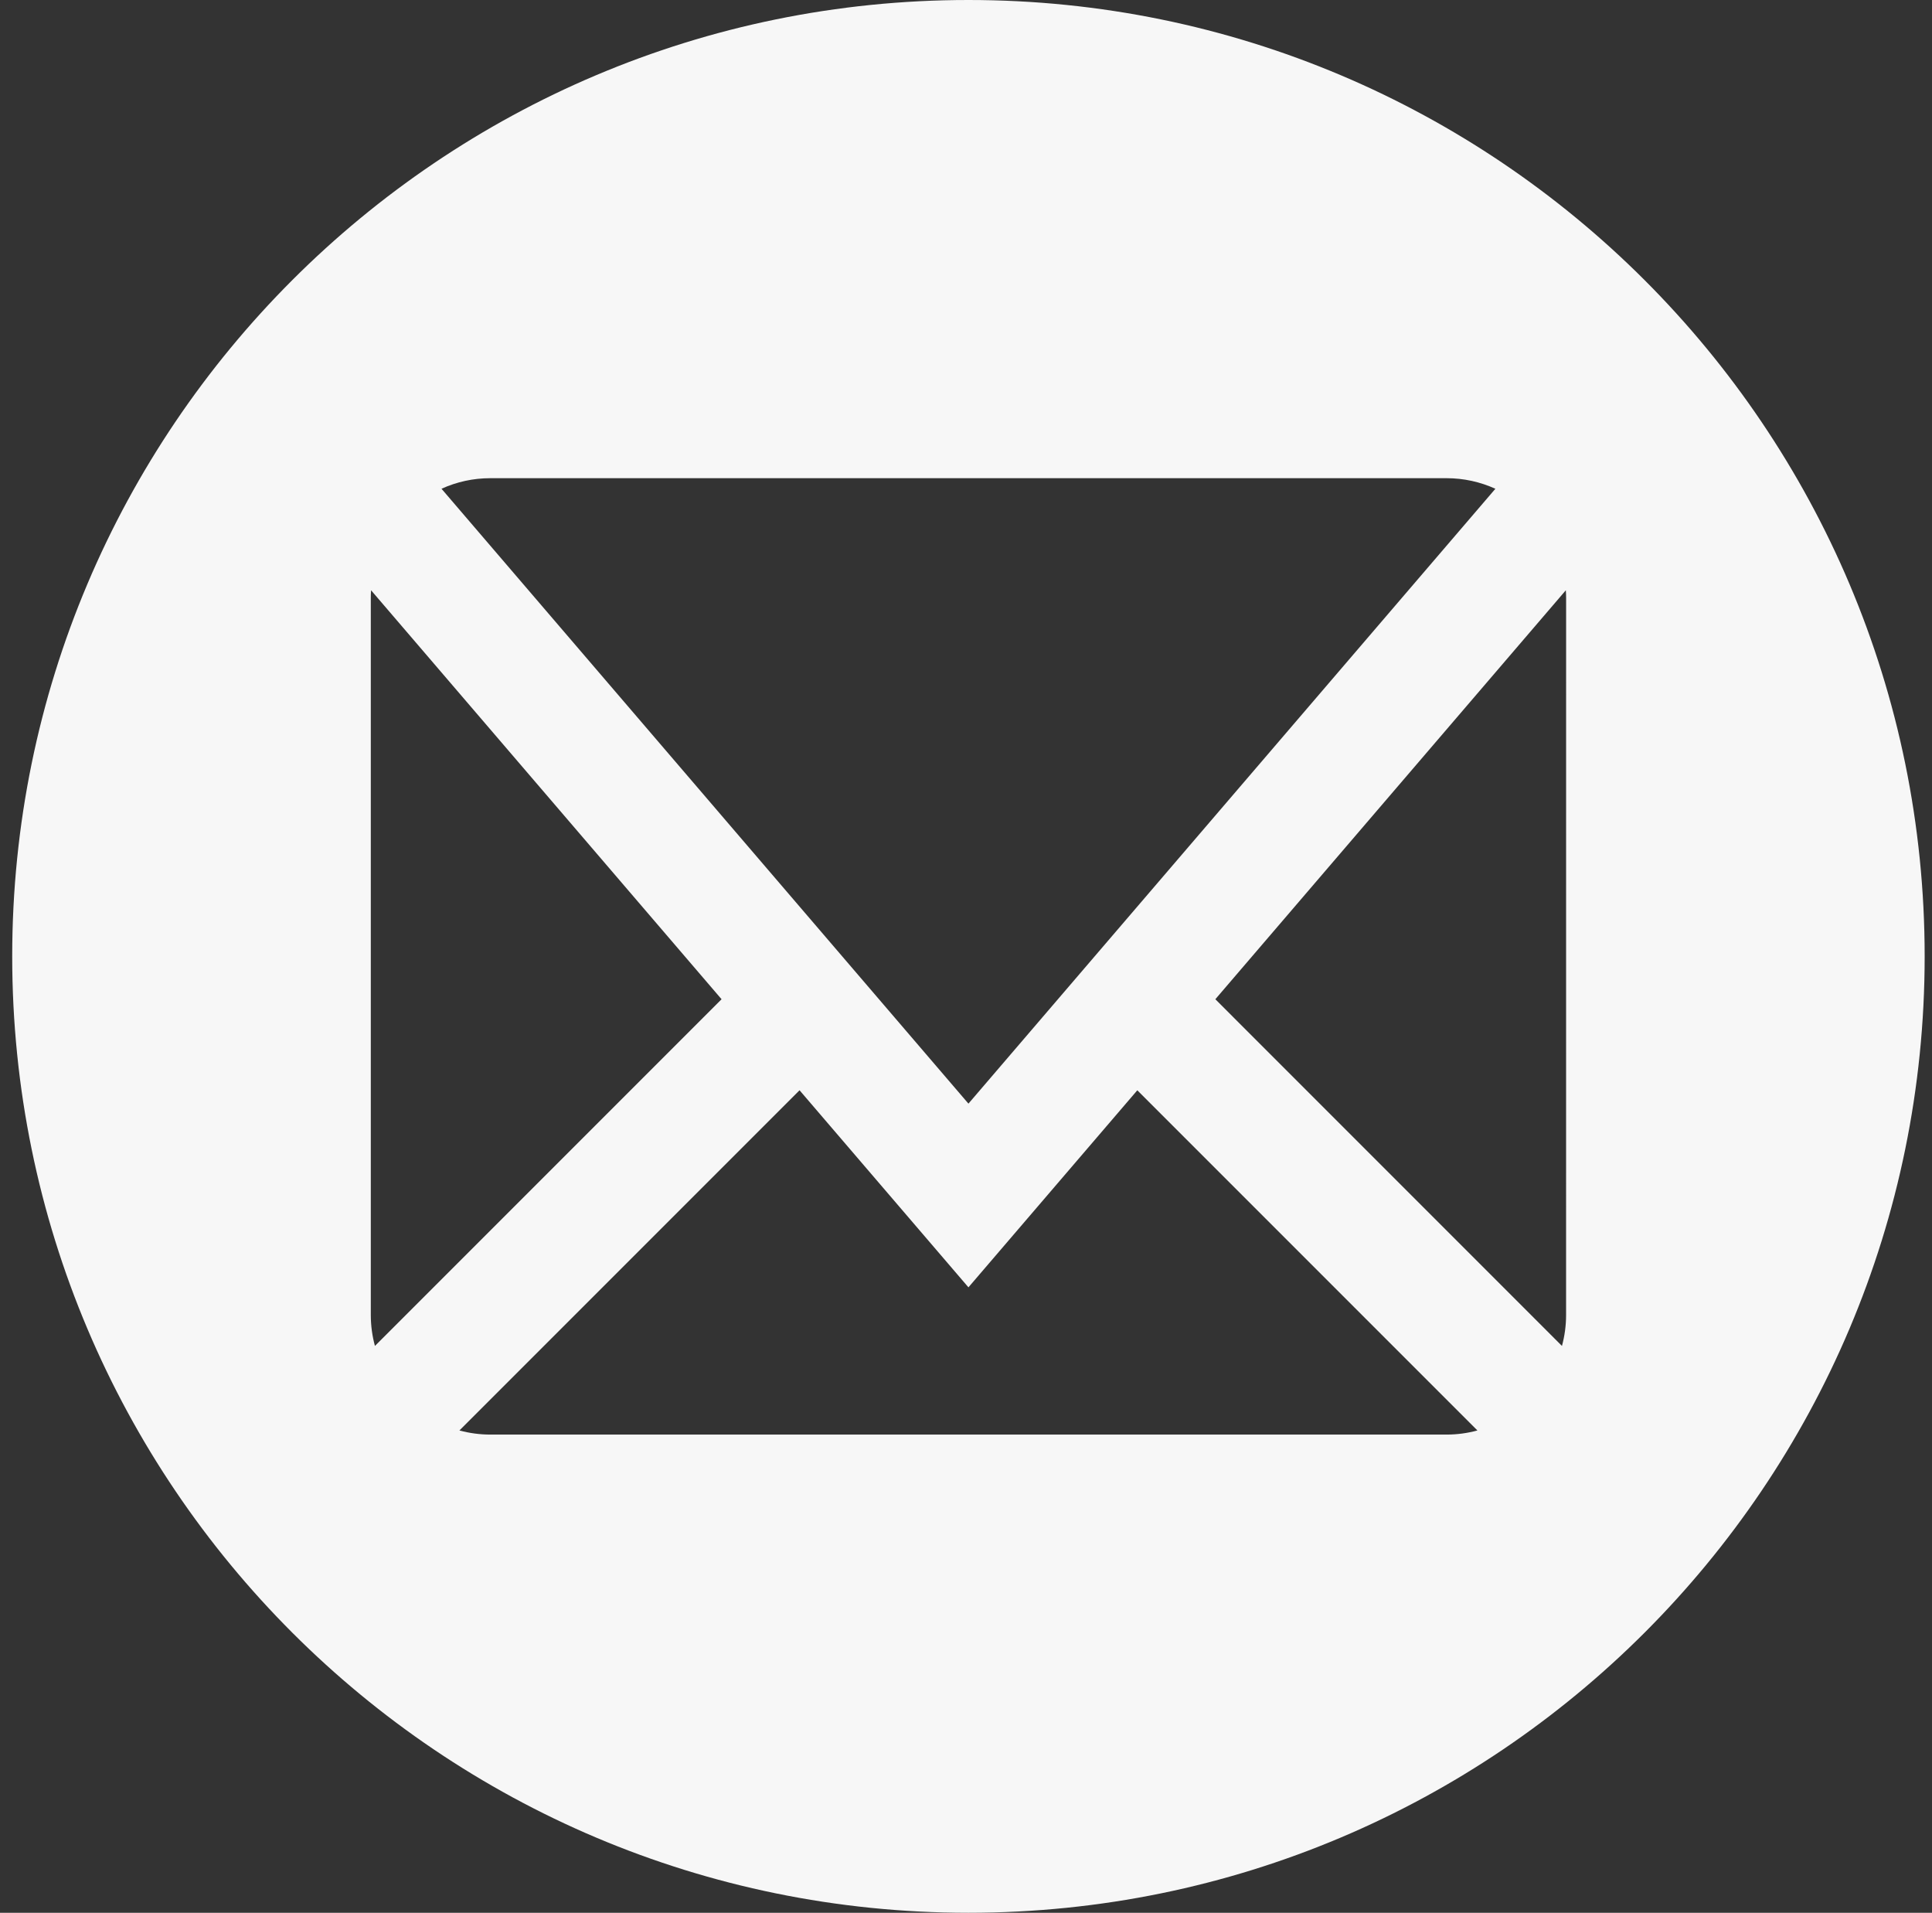 <?xml version="1.0" encoding="utf-8"?>
<!-- Generator: Adobe Illustrator 15.1.0, SVG Export Plug-In . SVG Version: 6.00 Build 0)  -->
<!DOCTYPE svg PUBLIC "-//W3C//DTD SVG 1.1//EN" "http://www.w3.org/Graphics/SVG/1.1/DTD/svg11.dtd">
<svg version="1.1" id="mail" xmlns="http://www.w3.org/2000/svg" xmlns:xlink="http://www.w3.org/1999/xlink" x="0px" y="0px"
	 width="396px" height="391.993px" viewBox="0 91.503 396 391.993" enable-background="new 0 91.503 396 391.993"
	 xml:space="preserve">
<rect x="0" y="91.503" width="396" height="391.993" fill="#333333" stroke="none"/>
<path fill="#F7F7F7" d="M198.5,91.503C90.254,91.503,2.503,179.253,2.503,287.5S90.254,483.496,198.5,483.496
	c108.247,0,195.996-87.749,195.996-195.996S306.747,91.503,198.5,91.503z M100.501,189.501h195.997c3.498,0,6.895,0.752,10.01,2.167
	L198.5,317.675L90.494,191.666C93.609,190.249,97.005,189.498,100.501,189.501L100.501,189.501z M76.002,361V214.001
	c0-0.512,0.02-1.024,0.057-1.531l71.838,83.809L76.85,367.332C76.294,365.286,76.007,363.163,76.002,361L76.002,361z
	 M296.498,385.498H100.501c-2.164,0-4.288-0.29-6.333-0.846l69.715-69.717l34.616,40.387l34.612-40.381l69.713,69.713
	C300.786,385.208,298.664,385.498,296.498,385.498L296.498,385.498z M320.998,361c0,2.163-0.29,4.286-0.846,6.332l-71.045-71.053
	l71.84-83.811c0.032,0.507,0.057,1.019,0.057,1.531L320.998,361L320.998,361z"/>
</svg>
